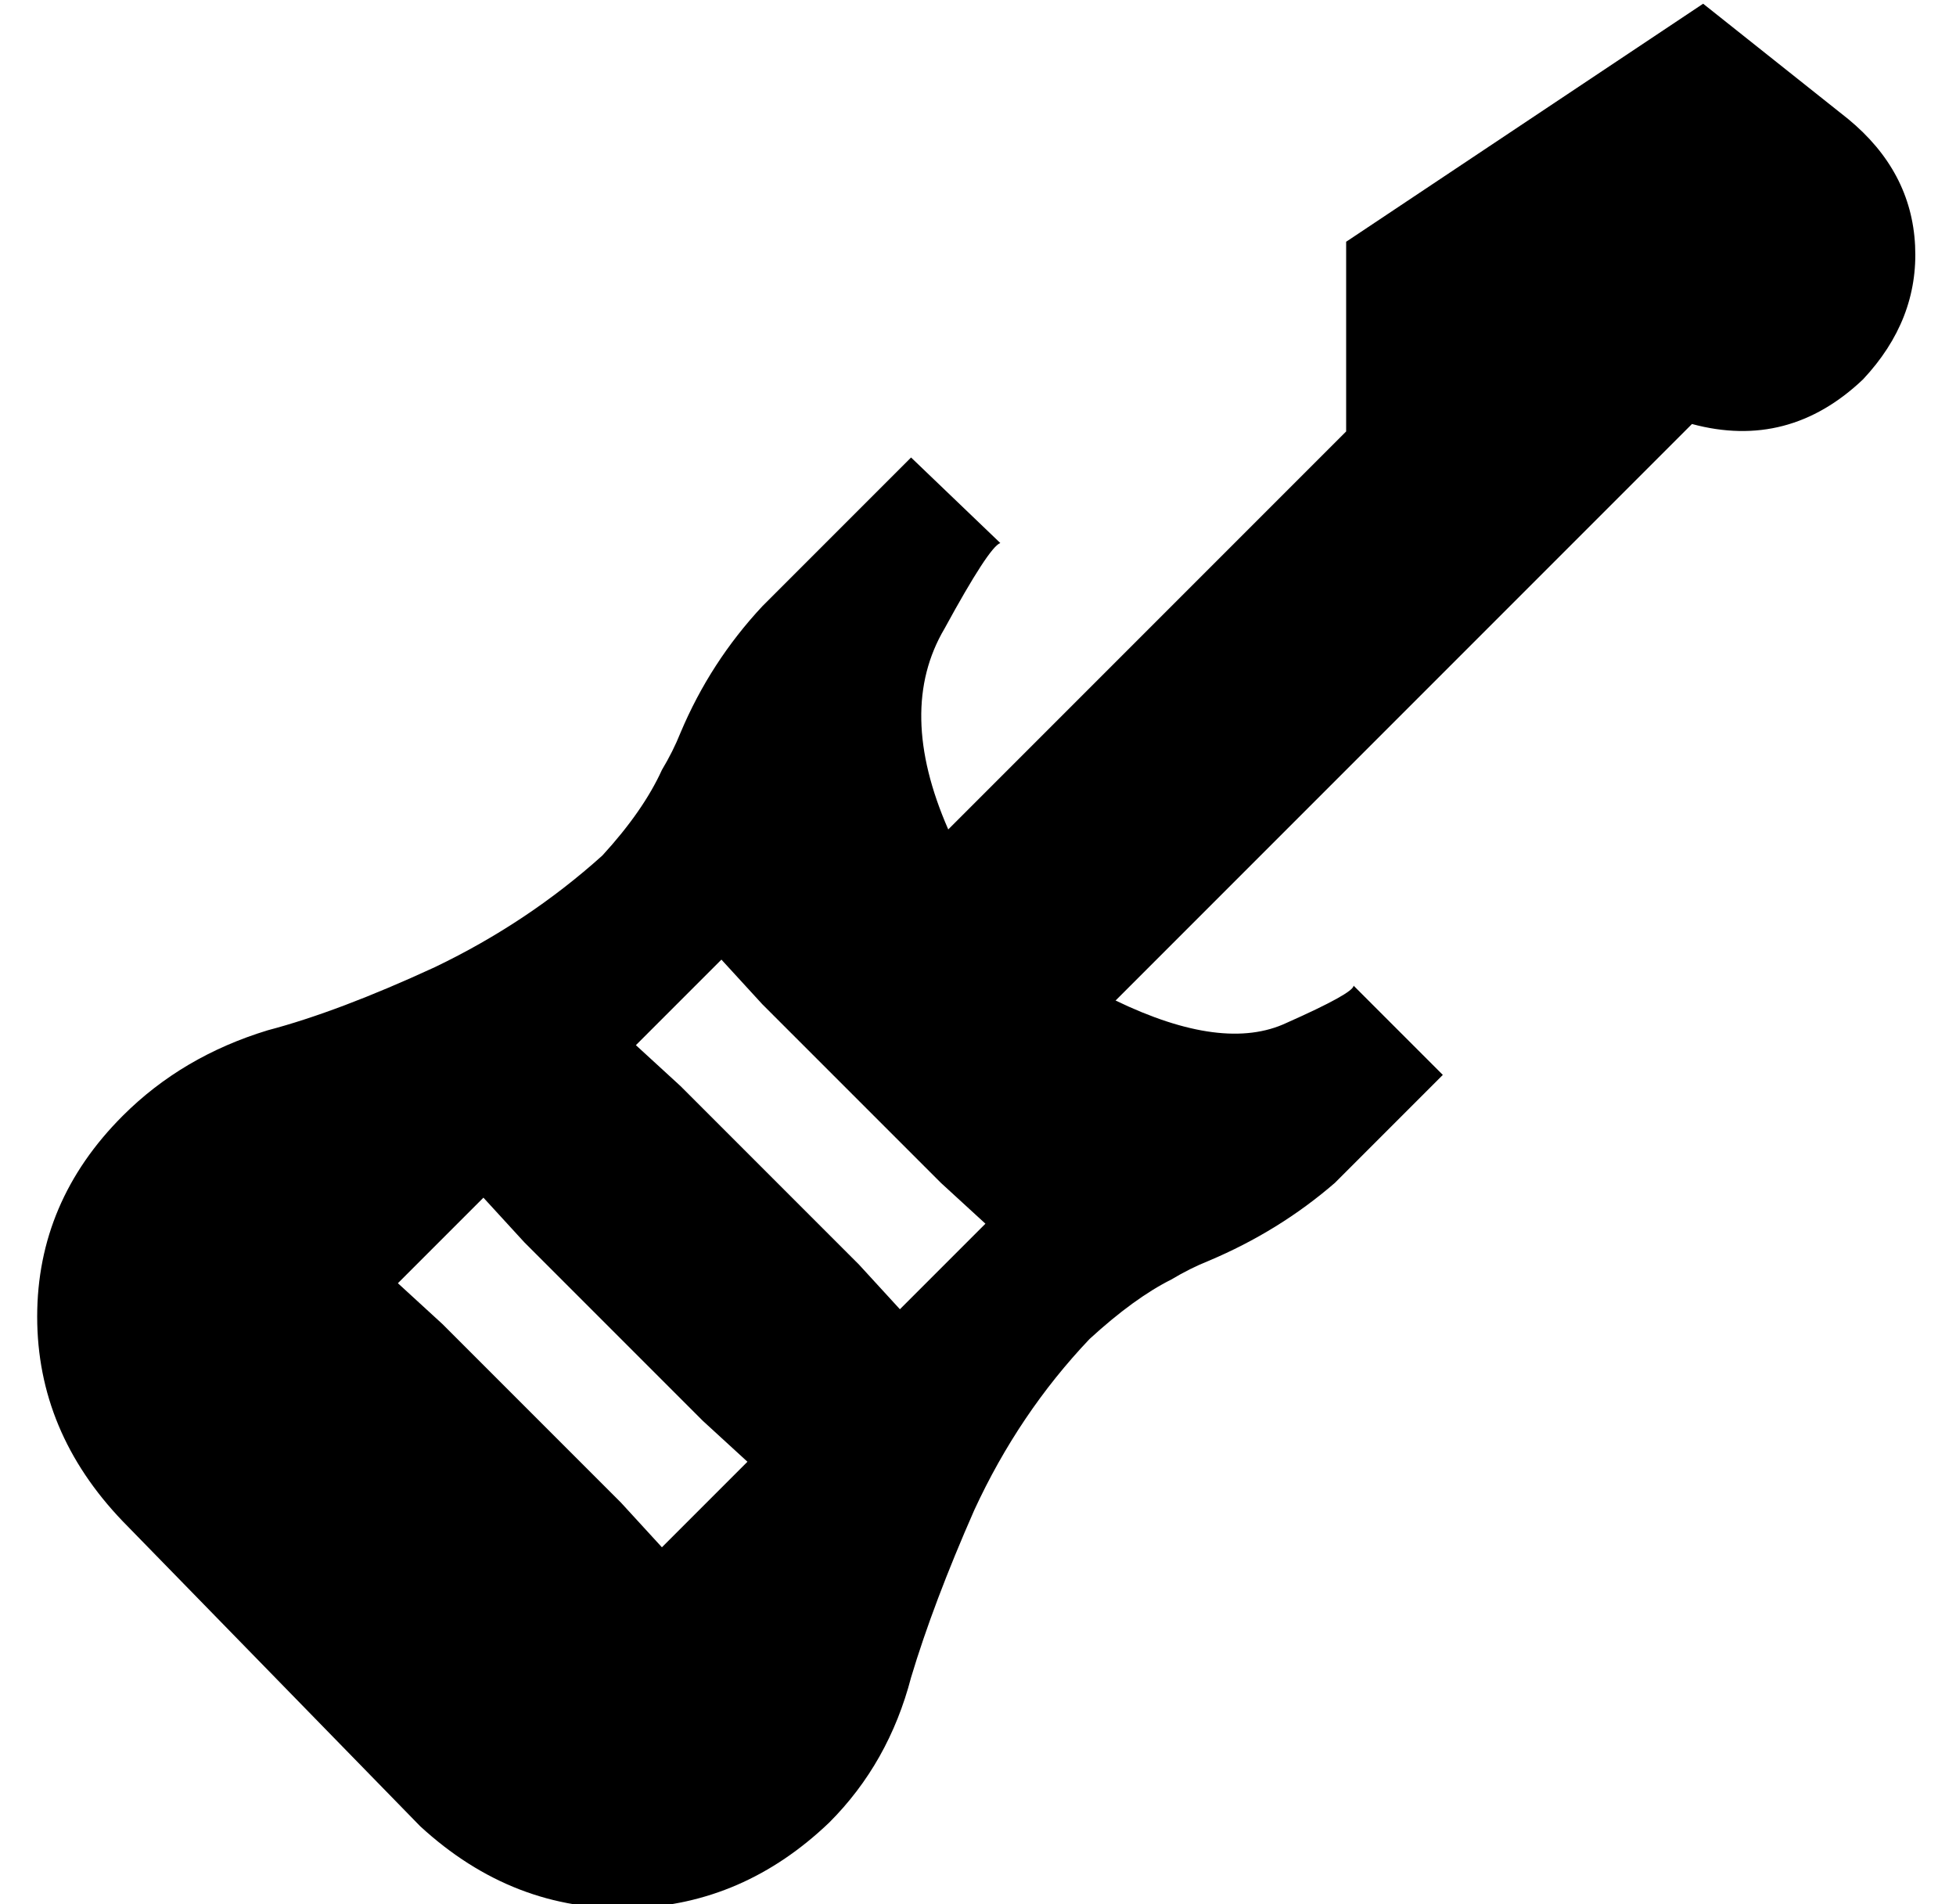 <?xml version="1.0" standalone="no"?>
<!DOCTYPE svg PUBLIC "-//W3C//DTD SVG 1.1//EN" "http://www.w3.org/Graphics/SVG/1.1/DTD/svg11.dtd" >
<svg xmlns="http://www.w3.org/2000/svg" xmlns:xlink="http://www.w3.org/1999/xlink" version="1.1" viewBox="-10 -40 526 512">
   <path fill="currentColor"
d="M352 25v51v-51v51l-107 107v0q-14 -32 -1 -54q12 -22 15 -23v0l-24 -23v0l-40 40v0q-14 15 -22 34q-2 5 -5 10q-5 11 -16 23q-20 18 -45 30q-26 12 -45 17q-23 7 -39 23q-23 23 -23 54t23 55l80 82v0q25 23 57 22q30 -1 53 -23q16 -16 22 -39q6 -20 17 -45q12 -26 31 -46
q12 -11 22 -16q5 -3 10 -5q19 -8 34 -21l29 -29v0l-24 -24v0q0 2 -18 10q-17 8 -46 -6l155 -155v0q26 7 46 -12q15 -16 14 -36t-18 -34l-39 -31v0l-96 64v0zM195 230l48 48l-48 -48l48 48l12 11v0l-23 23v0l-11 -12v0l-48 -48v0l-12 -11v0l23 -23v0l11 12v0zM131 294l48 48
l-48 -48l48 48l12 11v0l-23 23v0l-11 -12v0l-48 -48v0l-12 -11v0l23 -23v0l11 12v0z" />
</svg>
